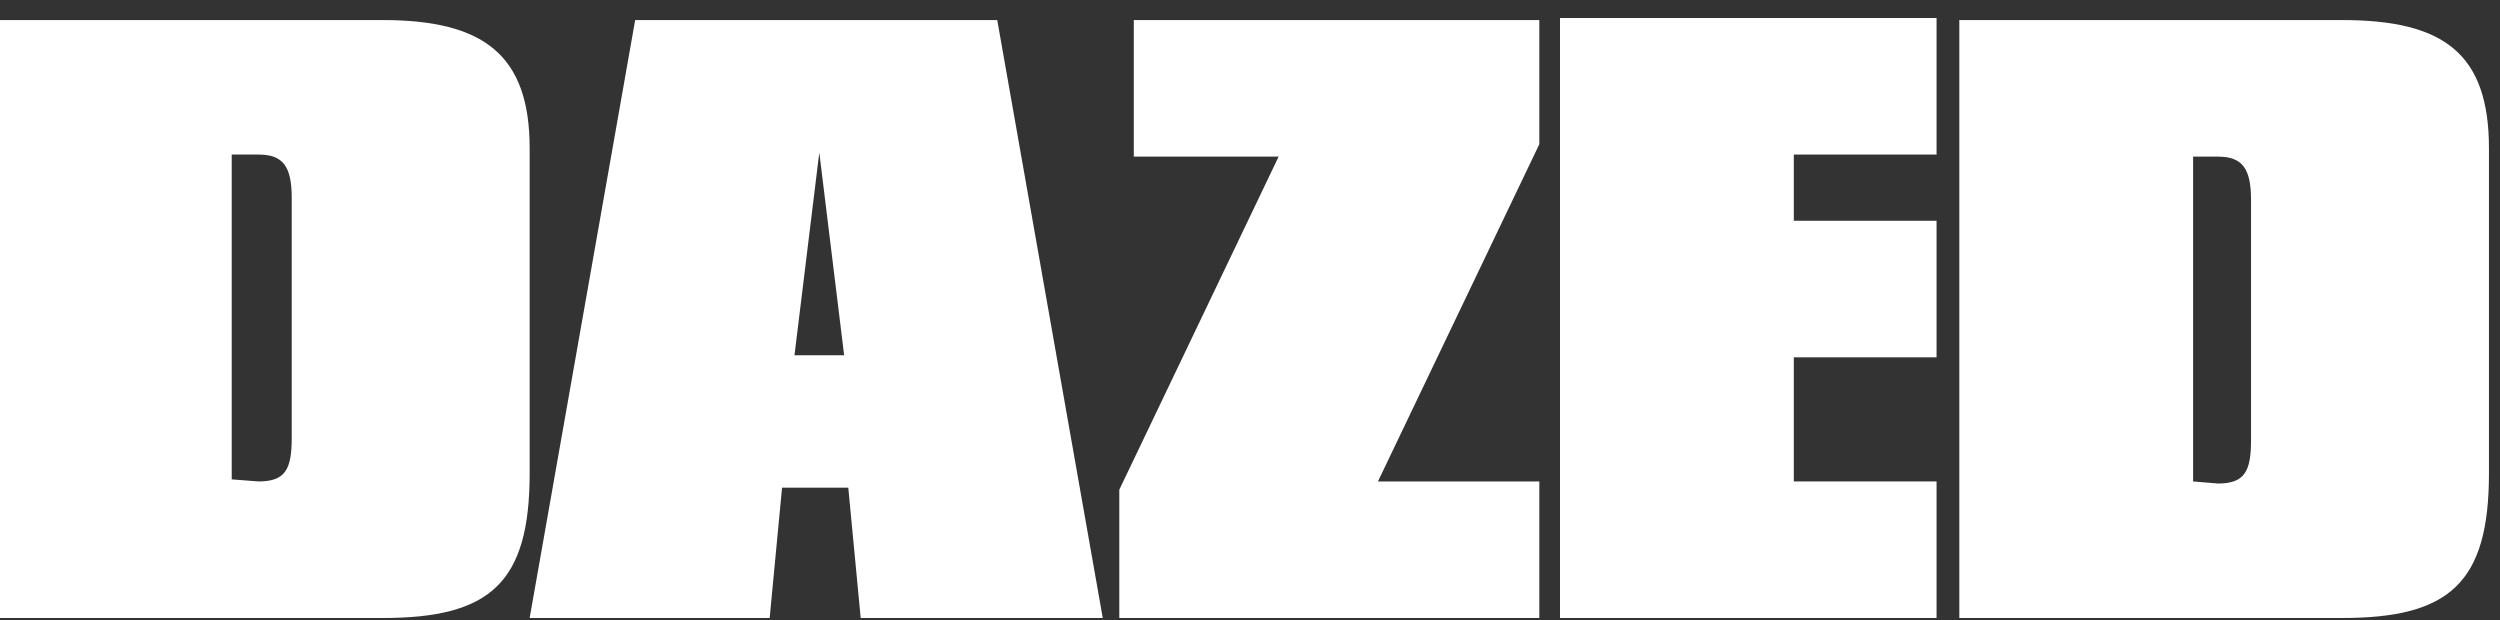 <svg width="125" height="31" viewBox="0 0 125 31" fill="none" xmlns="http://www.w3.org/2000/svg">
<rect x="0" y="0" width="125" height="31" fill="#333333" stroke="none"/>
<path d="M0 1.003H19.138C24.207 1.003 26.483 2.762 26.483 7.417V23.659C26.483 29.141 24.517 30.9 19.138 30.9H0V1.003ZM12.931 24.072C14.276 24.072 14.586 23.452 14.586 21.9V9.9C14.586 8.348 14.172 7.728 12.931 7.728H11.586V23.969L12.931 24.072Z" fill="white"/>
<path d="M40.965 7.624L42.207 17.762H39.724L40.965 7.624ZM31.759 1.003L26.483 30.9H38.483L39.103 24.383H42.414L43.035 30.9H55.138L49.862 1.003H31.759Z" fill="white"/>
<path d="M56.69 1.003V7.831H63.931L55.965 24.486V30.9H76.966V24.072H68.897L76.966 7.21V1.003H56.69Z" fill="white"/>
<path d="M78 1.003V30.9H96.828V24.072H89.69V17.866H96.828V11.038H89.69V7.728H96.828V0.9H78V1.003Z" fill="white"/>
<path d="M98.069 30.9H117.103C122.483 30.9 124.448 29.141 124.448 23.659V7.417C124.448 2.659 122.172 1.003 117.103 1.003H97.966V30.9H98.069ZM109.655 24.072V7.831H110.897C112.138 7.831 112.552 8.452 112.552 10.003V22.003C112.552 23.555 112.241 24.176 110.897 24.176L109.655 24.072Z" fill="white"/>
</svg>
